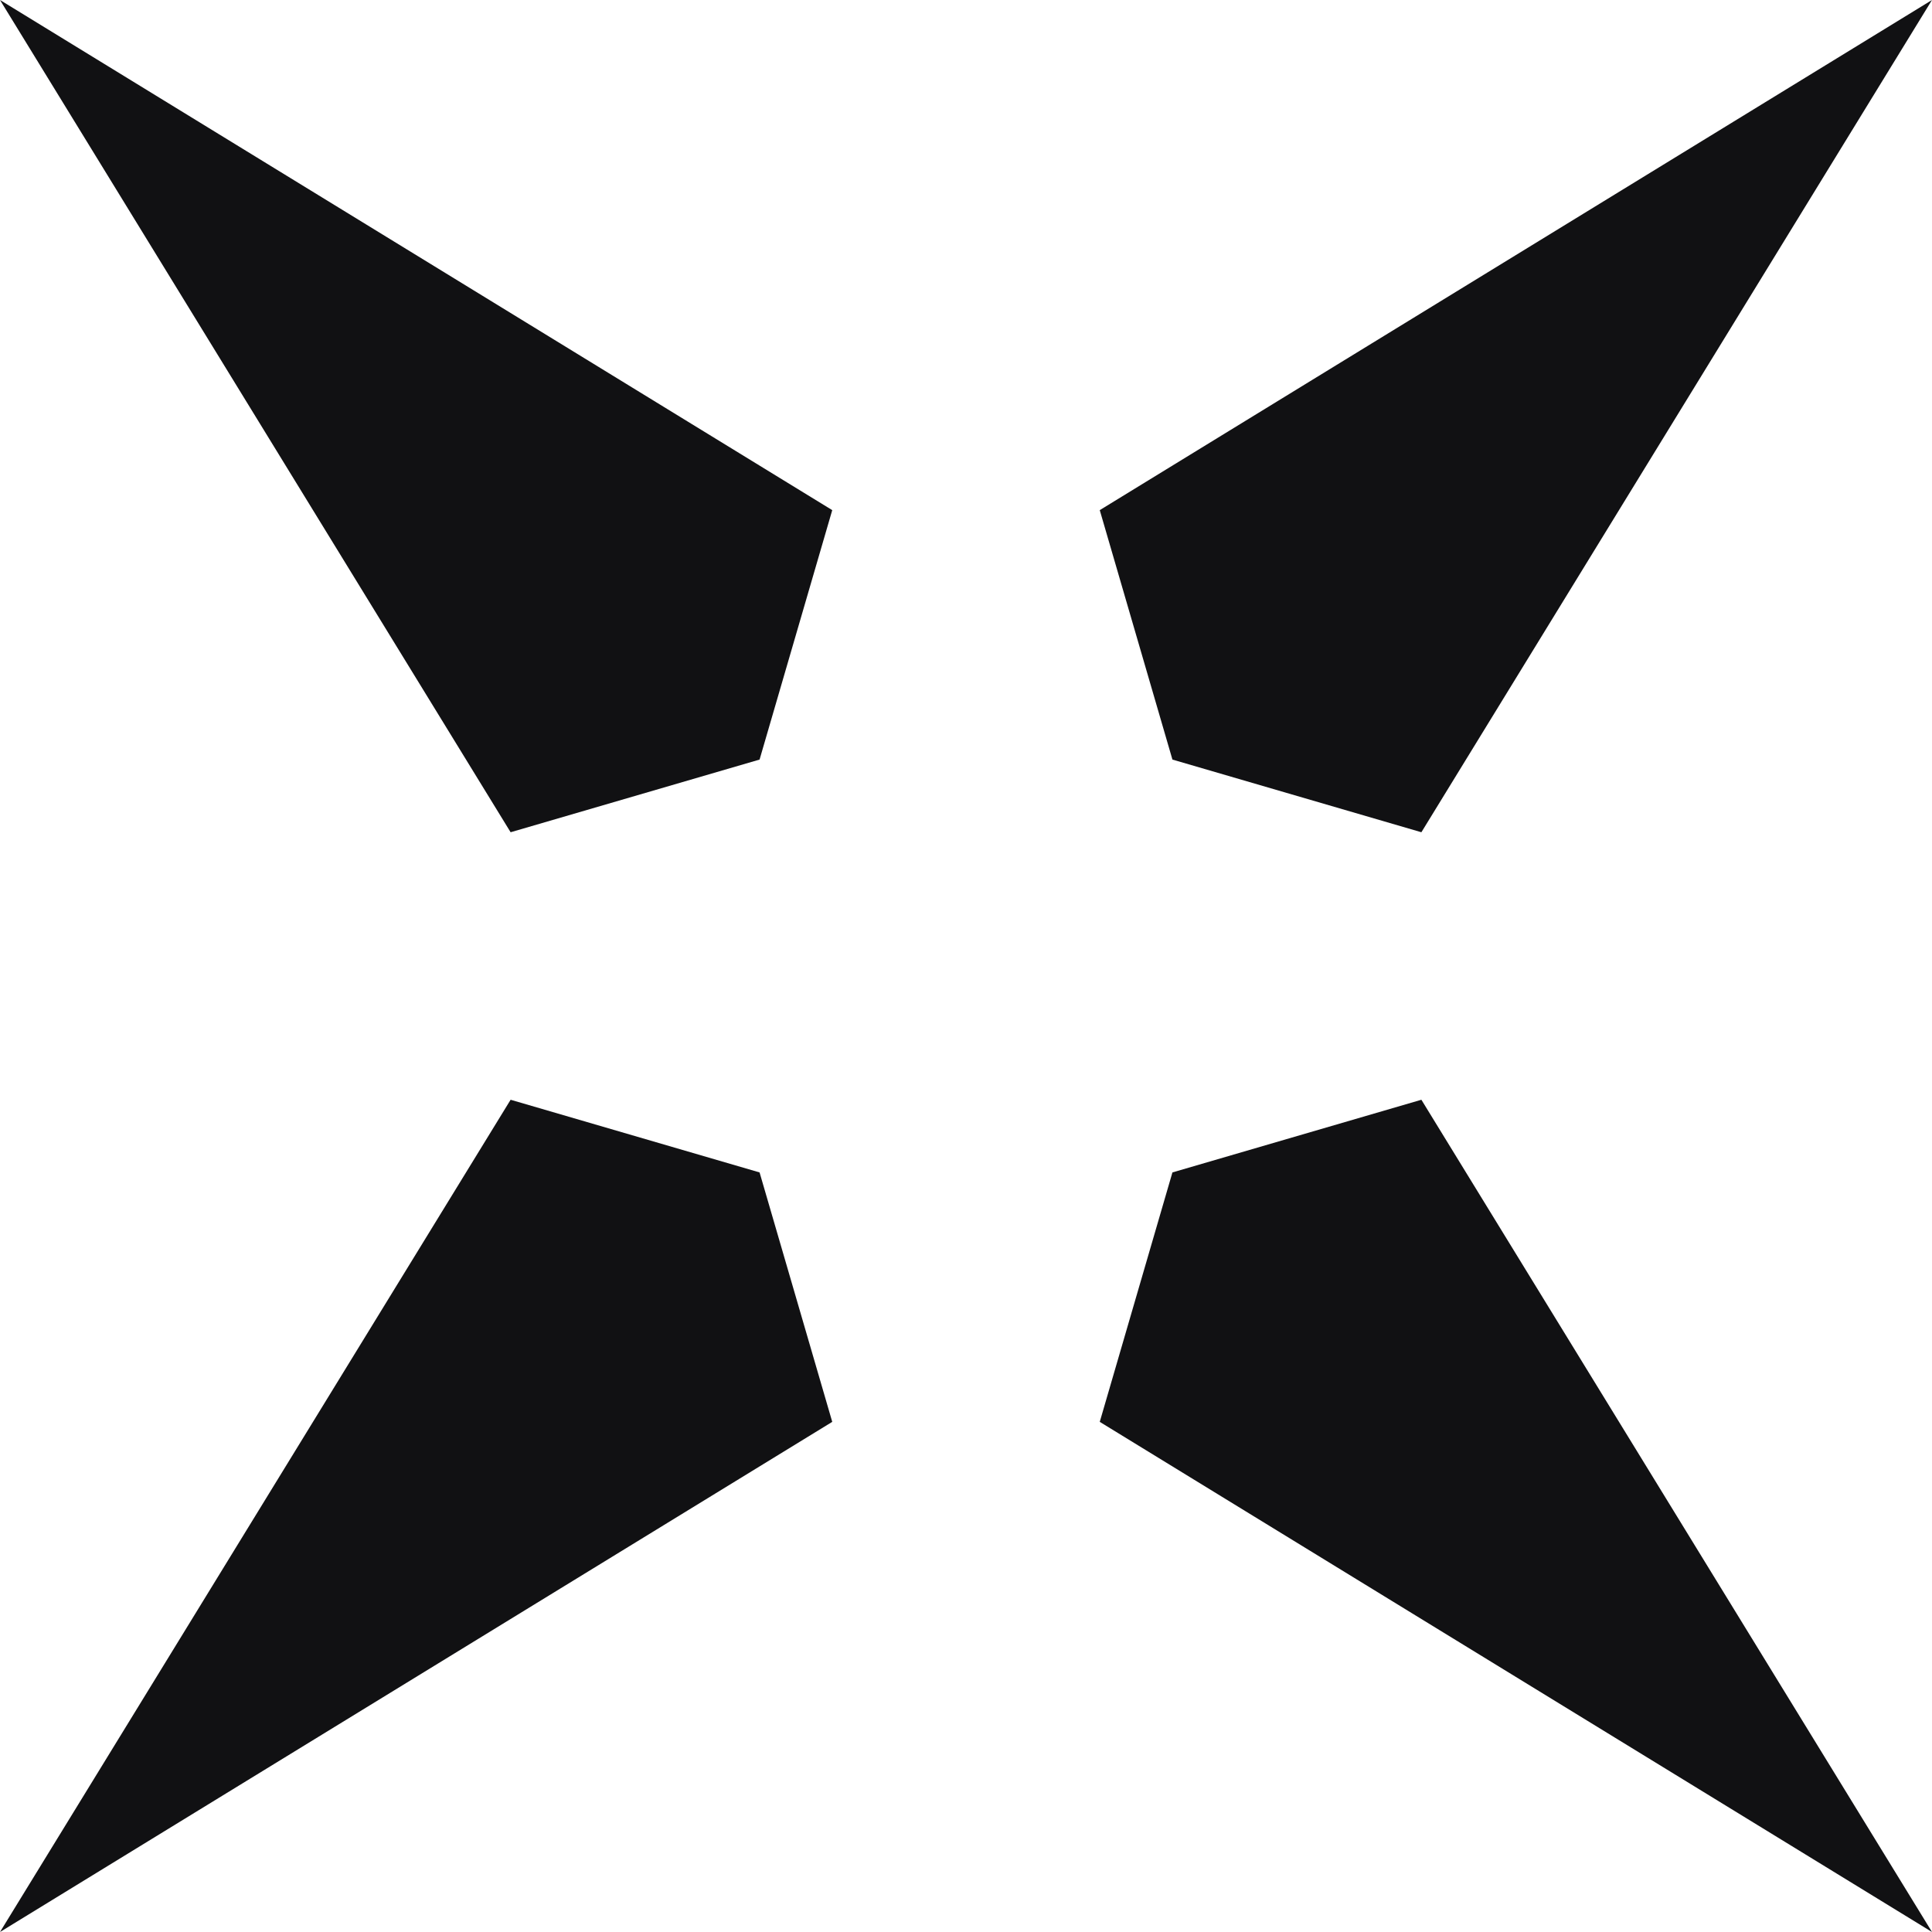 <svg
  xmlns="http://www.w3.org/2000/svg"
  width="512"
  height="512"
  fill="none"
  viewBox="0 0 65 65"
>
  <style>
    path {
      fill: #111113;
    }
    @media (prefers-color-scheme: dark) {
      path {
        fill: #d6c5ff;
      }
    }
  </style>
  <path
    d="M39.445 25.555 37 17.163 65 0 47.821 28l-8.376-2.445Zm-13.89 0L28 17.163 0 0l17.179 28 8.376-2.445Zm13.89 13.89L37 47.837 65 65 47.821 37l-8.376 2.445Zm-13.89 0L28 47.837 0 65l17.179-28 8.376 2.445Z"
  ></path>
</svg>
